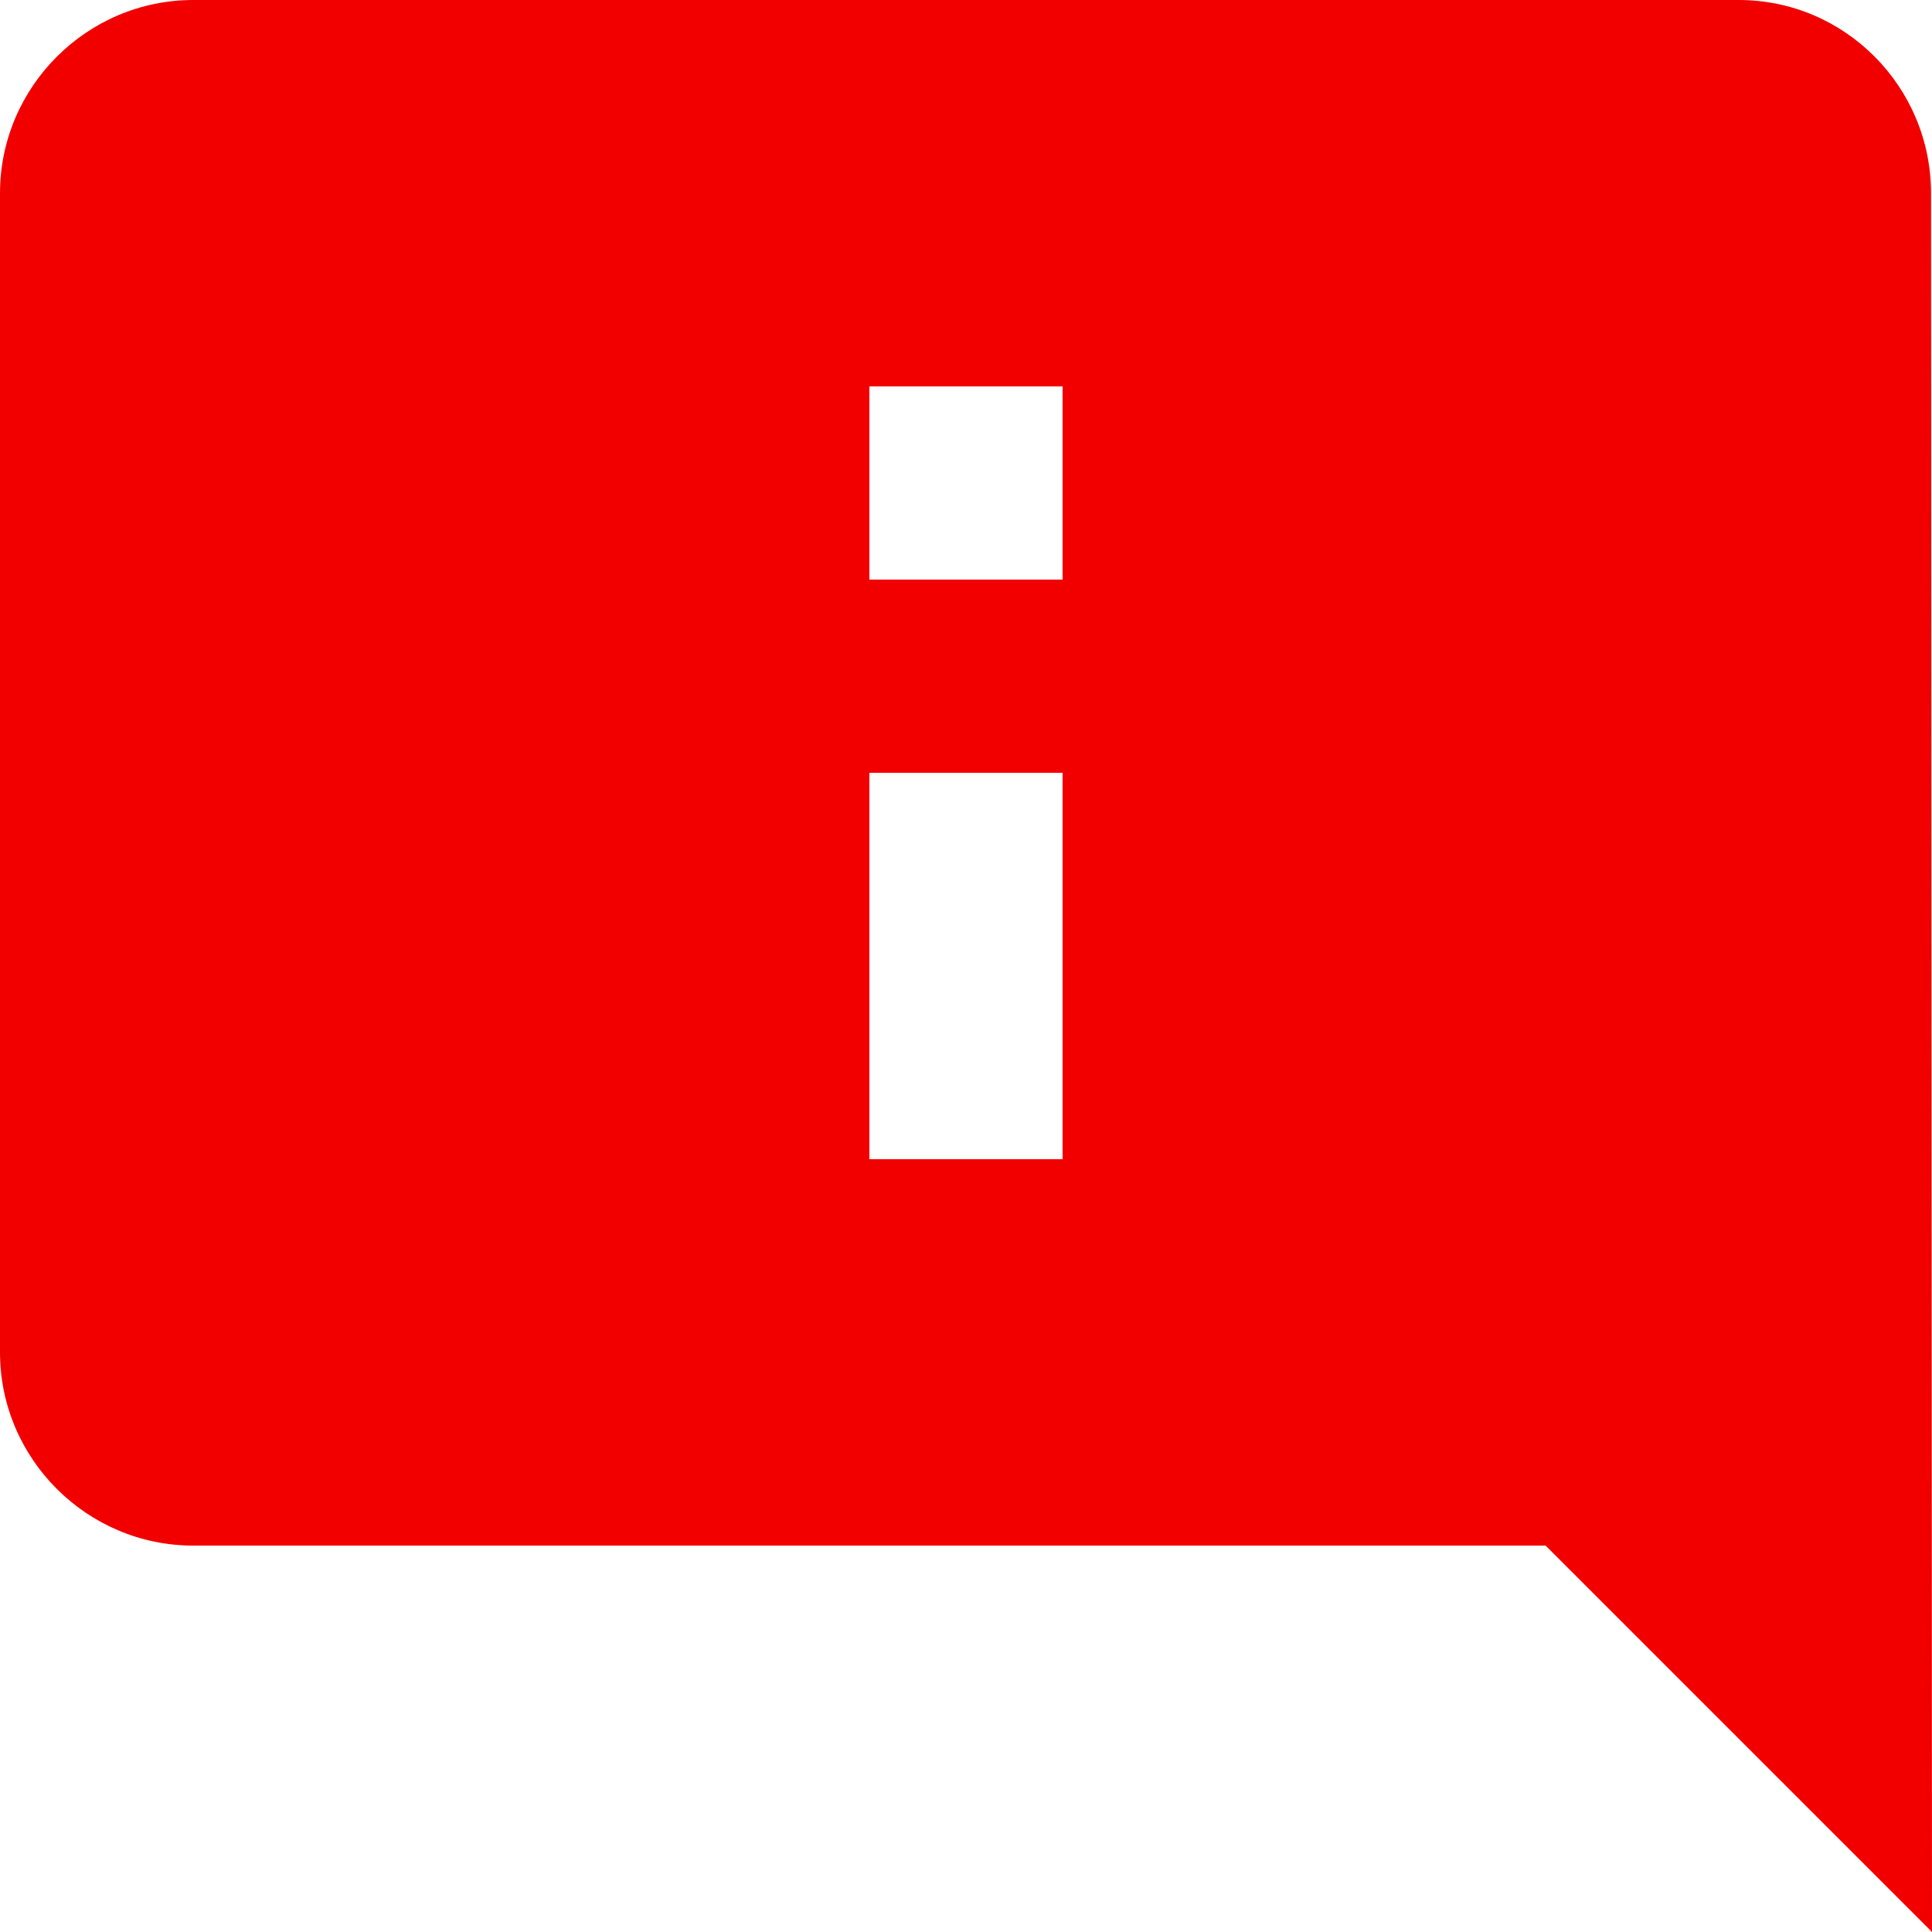 <svg width="20" height="20" viewBox="0 0 20 20" fill="none" xmlns="http://www.w3.org/2000/svg">
<path d="M2 0H18C19.1 0 19.99 0.9 19.99 2L20 20L16 16H2C0.9 16 0 15.1 0 14V2C0 0.9 0.9 0 2 0ZM11 4H9V6H11V4ZM11 8H9V12H11V8Z" fill="#F20000"/>
</svg>
